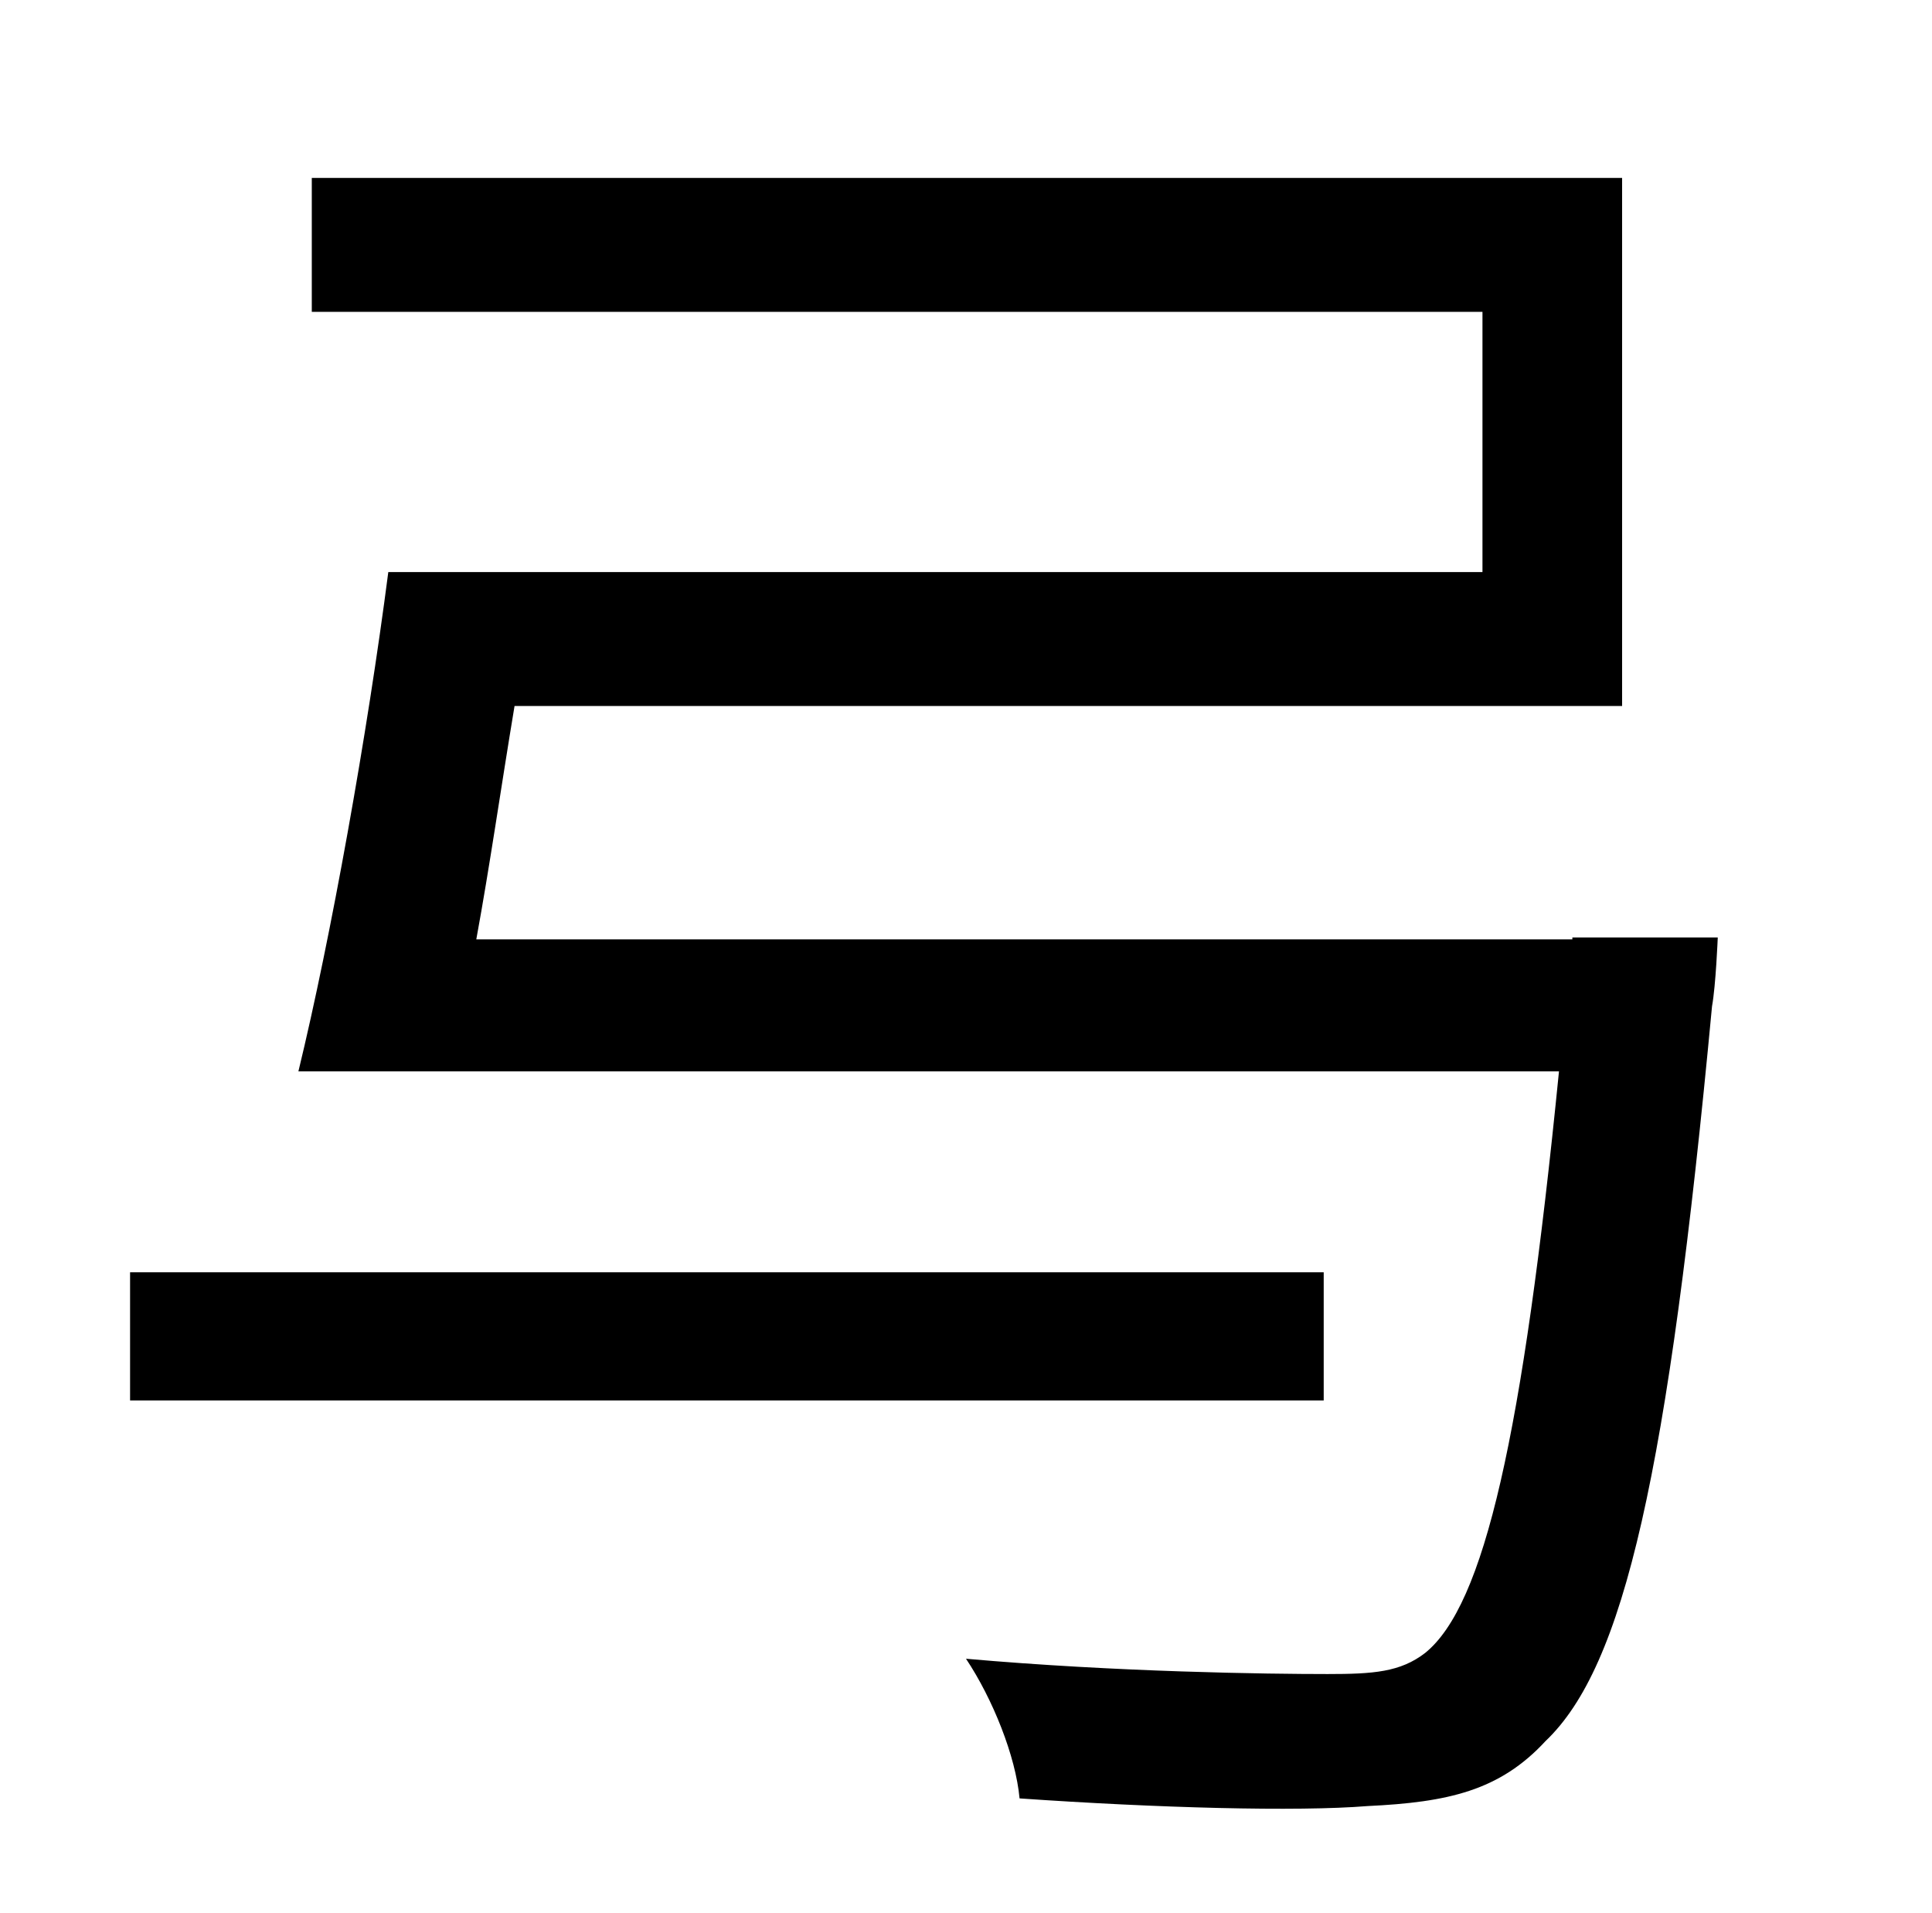 <?xml version="1.0" standalone="no"?>
<!DOCTYPE svg PUBLIC "-//W3C//DTD SVG 1.1//EN" "http://www.w3.org/Graphics/SVG/1.1/DTD/svg11.dtd" >
<svg xmlns="http://www.w3.org/2000/svg" xmlns:xlink="http://www.w3.org/1999/xlink" version="1.1" viewBox="-10 0 1010 1000">
   <path fill="currentColor"
d="M682 665v67h-624v-67h624zM812 490h76s-1 25 -3 36c-23 245 -46 345 -87 384c-24 26 -51 32 -93 34c-37 3 -110 1 -182 -4c-2 -22 -14 -52 -28 -73c79 7 158 8 189 8c24 0 38 -1 51 -11c31 -25 51 -113 70 -304h-659c17 -70 36 -176 47 -261h572v-136h-612v-70h685v276
h-579c-7 42 -13 84 -20 122h573v-1z" />
</svg>
